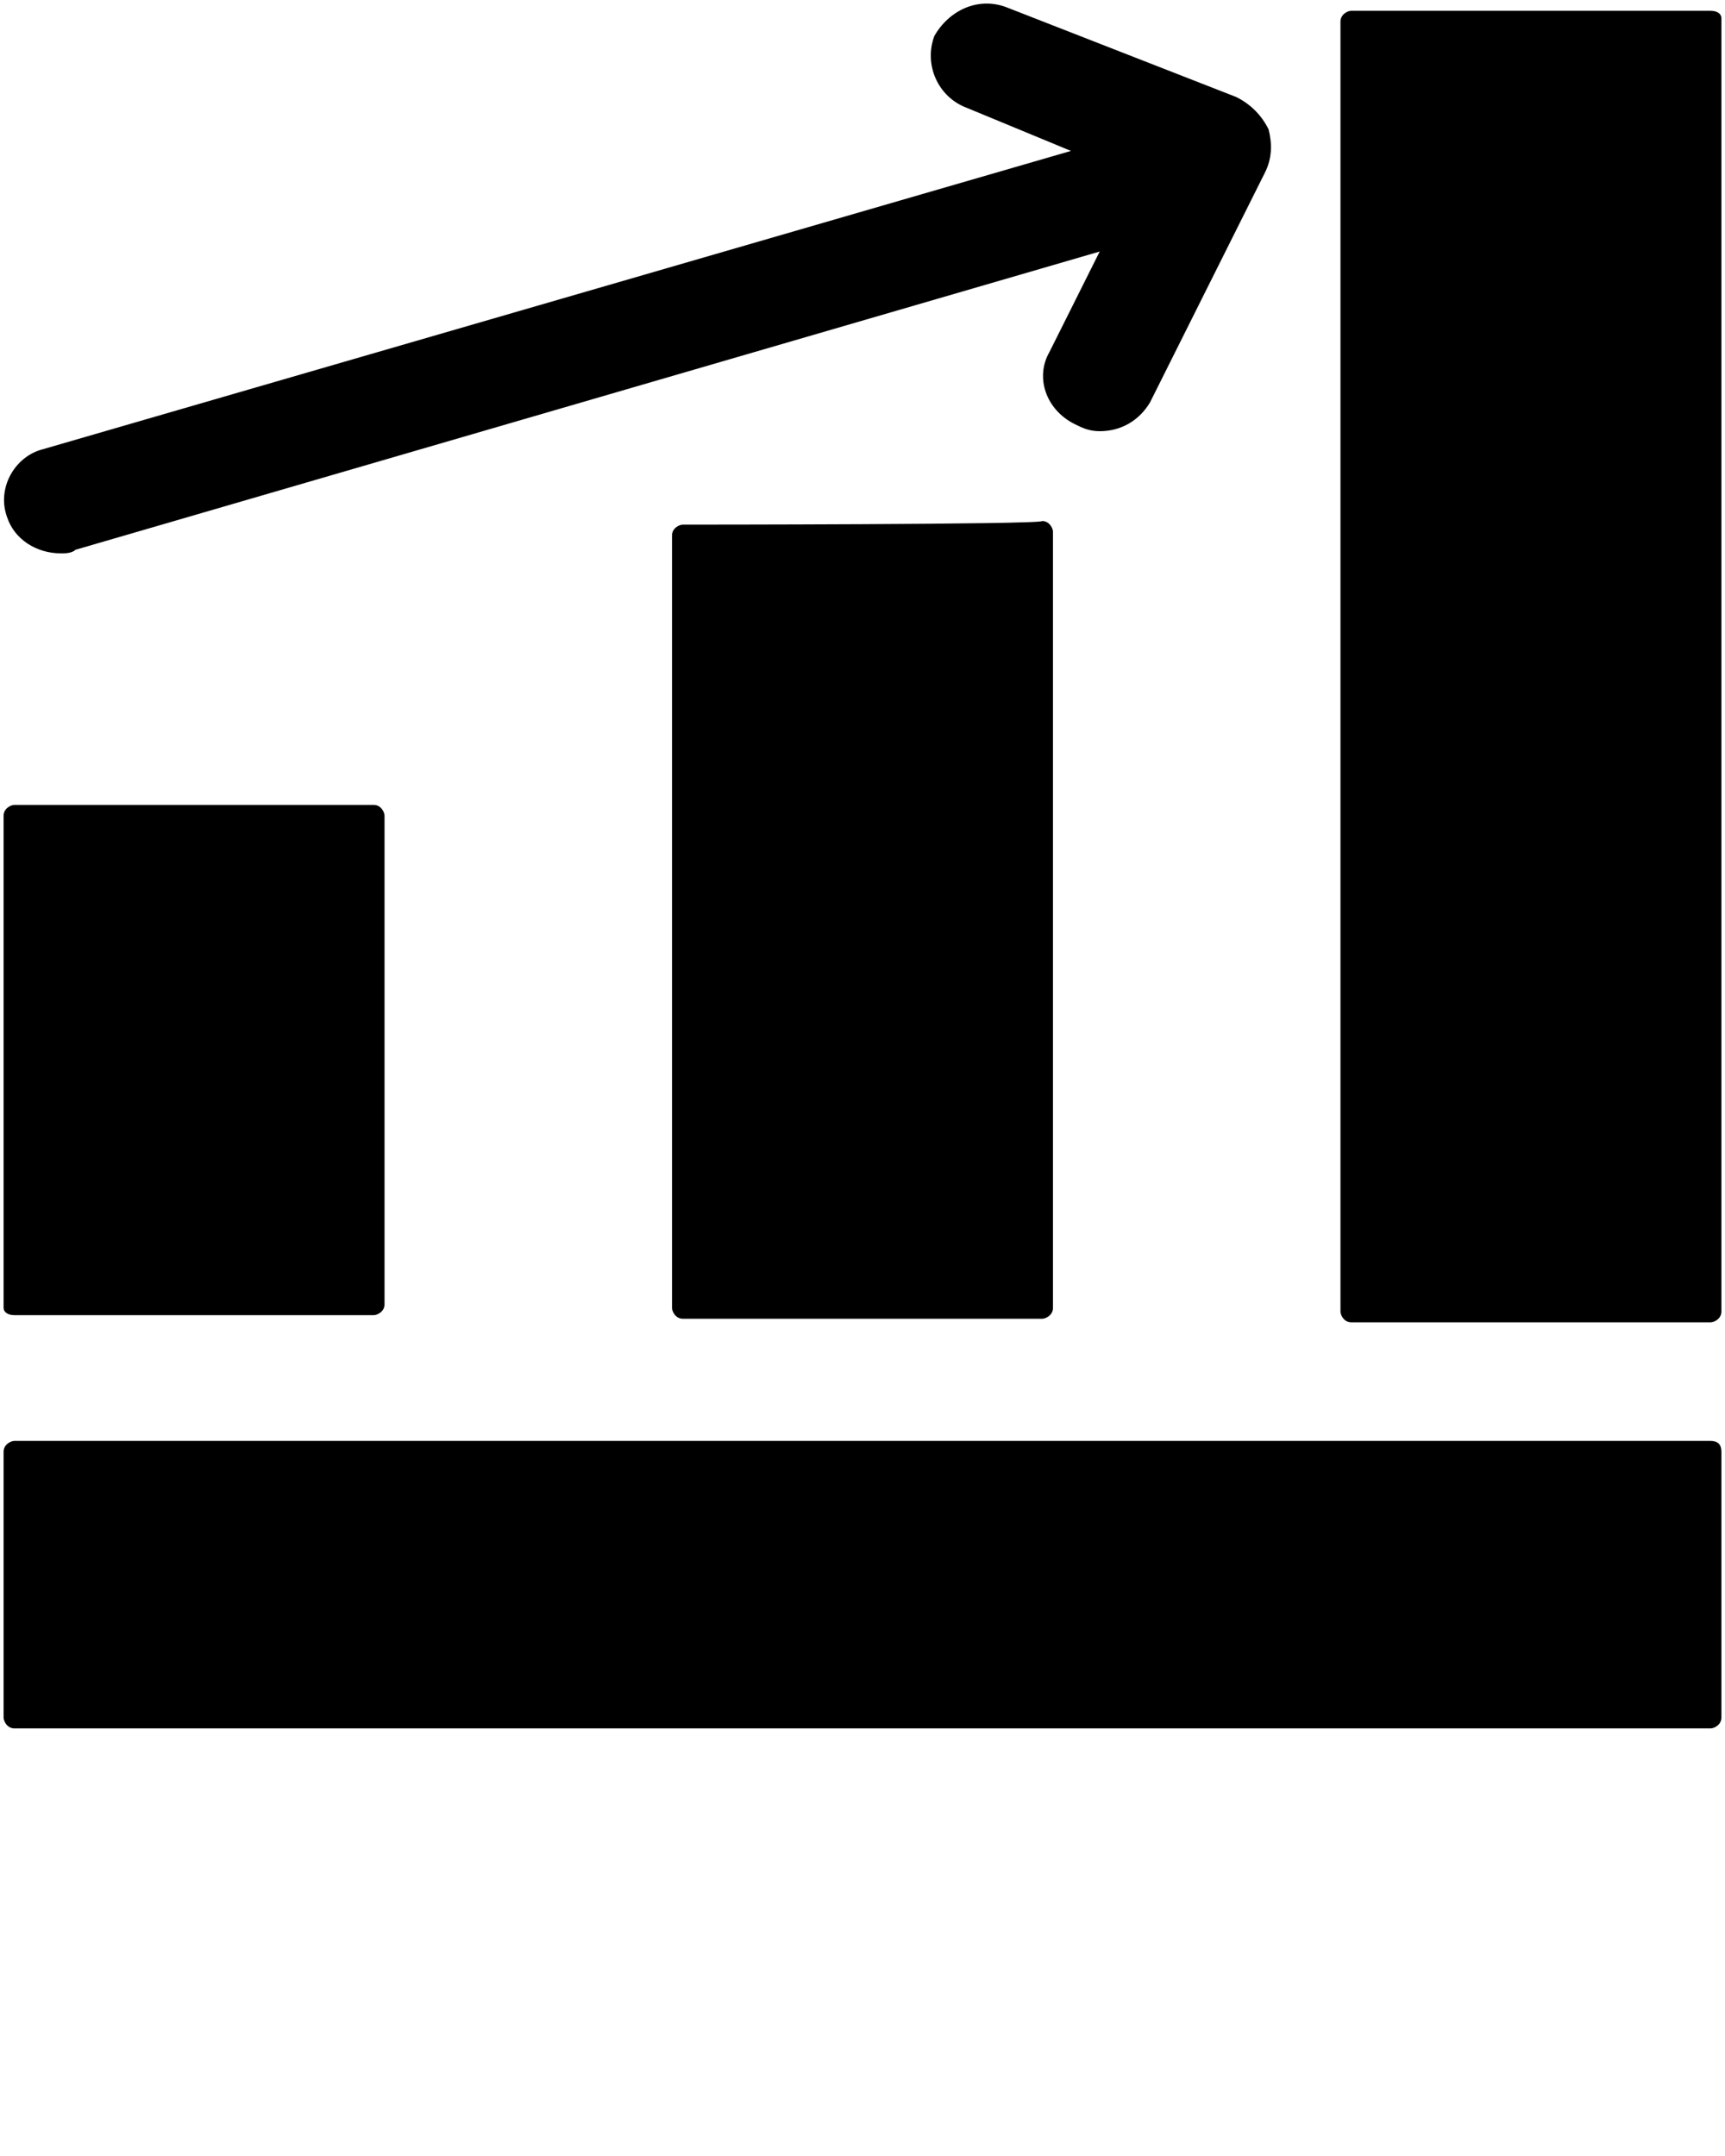 <?xml version="1.0" encoding="utf-8"?>
<!-- Generator: Adobe Illustrator 23.1.1, SVG Export Plug-In . SVG Version: 6.00 Build 0)  -->
<svg version="1.1" id="Слой_1" xmlns="http://www.w3.org/2000/svg" xmlns:xlink="http://www.w3.org/1999/xlink" x="0px" y="0px"
	 viewBox="0 0 48 60" style="enable-background:new 0 0 48 60;" xml:space="preserve">
<g>
	<path d="M47.6,40.1H0.4c-0.1,0-0.3,0.1-0.3,0.3v7.4c0,0.1,0.1,0.3,0.3,0.3h47.2c0.1,0,0.3-0.1,0.3-0.3v-7.4
		C47.9,40.2,47.8,40.1,47.6,40.1z"/>
	<path d="M47.6,0.3h-10c-0.1,0-0.3,0.1-0.3,0.3v35.9c0,0.1,0.1,0.3,0.3,0.3h10c0.1,0,0.3-0.1,0.3-0.3V0.5
		C47.9,0.4,47.8,0.3,47.6,0.3z"/>
	<path d="M19,14.6c-0.1,0-0.3,0.1-0.3,0.3v21.5c0,0.1,0.1,0.3,0.3,0.3h10c0.1,0,0.3-0.1,0.3-0.3V14.8c0-0.1-0.1-0.3-0.3-0.3
		C29,14.6,19,14.6,19,14.6z"/>
	<path d="M0.4,36.6h10c0.1,0,0.3-0.1,0.3-0.3V22.7c0-0.1-0.1-0.3-0.3-0.3h-10c-0.1,0-0.3,0.1-0.3,0.3v13.7
		C0.1,36.5,0.2,36.6,0.4,36.6z"/>
	<path d="M1.7,15.4c0.1,0,0.3,0,0.4-0.1L30.6,7l-1.4,2.8c-0.4,0.7-0.1,1.6,0.7,2c0.2,0.1,0.4,0.2,0.7,0.2c0.6,0,1.1-0.3,1.4-0.8
		l3.2-6.4c0.2-0.4,0.2-0.8,0.1-1.2c-0.2-0.4-0.5-0.7-0.9-0.9l-6.4-2.5c-0.8-0.3-1.6,0.1-2,0.8c-0.3,0.8,0.1,1.7,0.9,2l2.9,1.2
		L1.2,12.5c-0.8,0.2-1.3,1.1-1,1.9C0.4,15,1,15.4,1.7,15.4z"/>
</g>
</svg>

